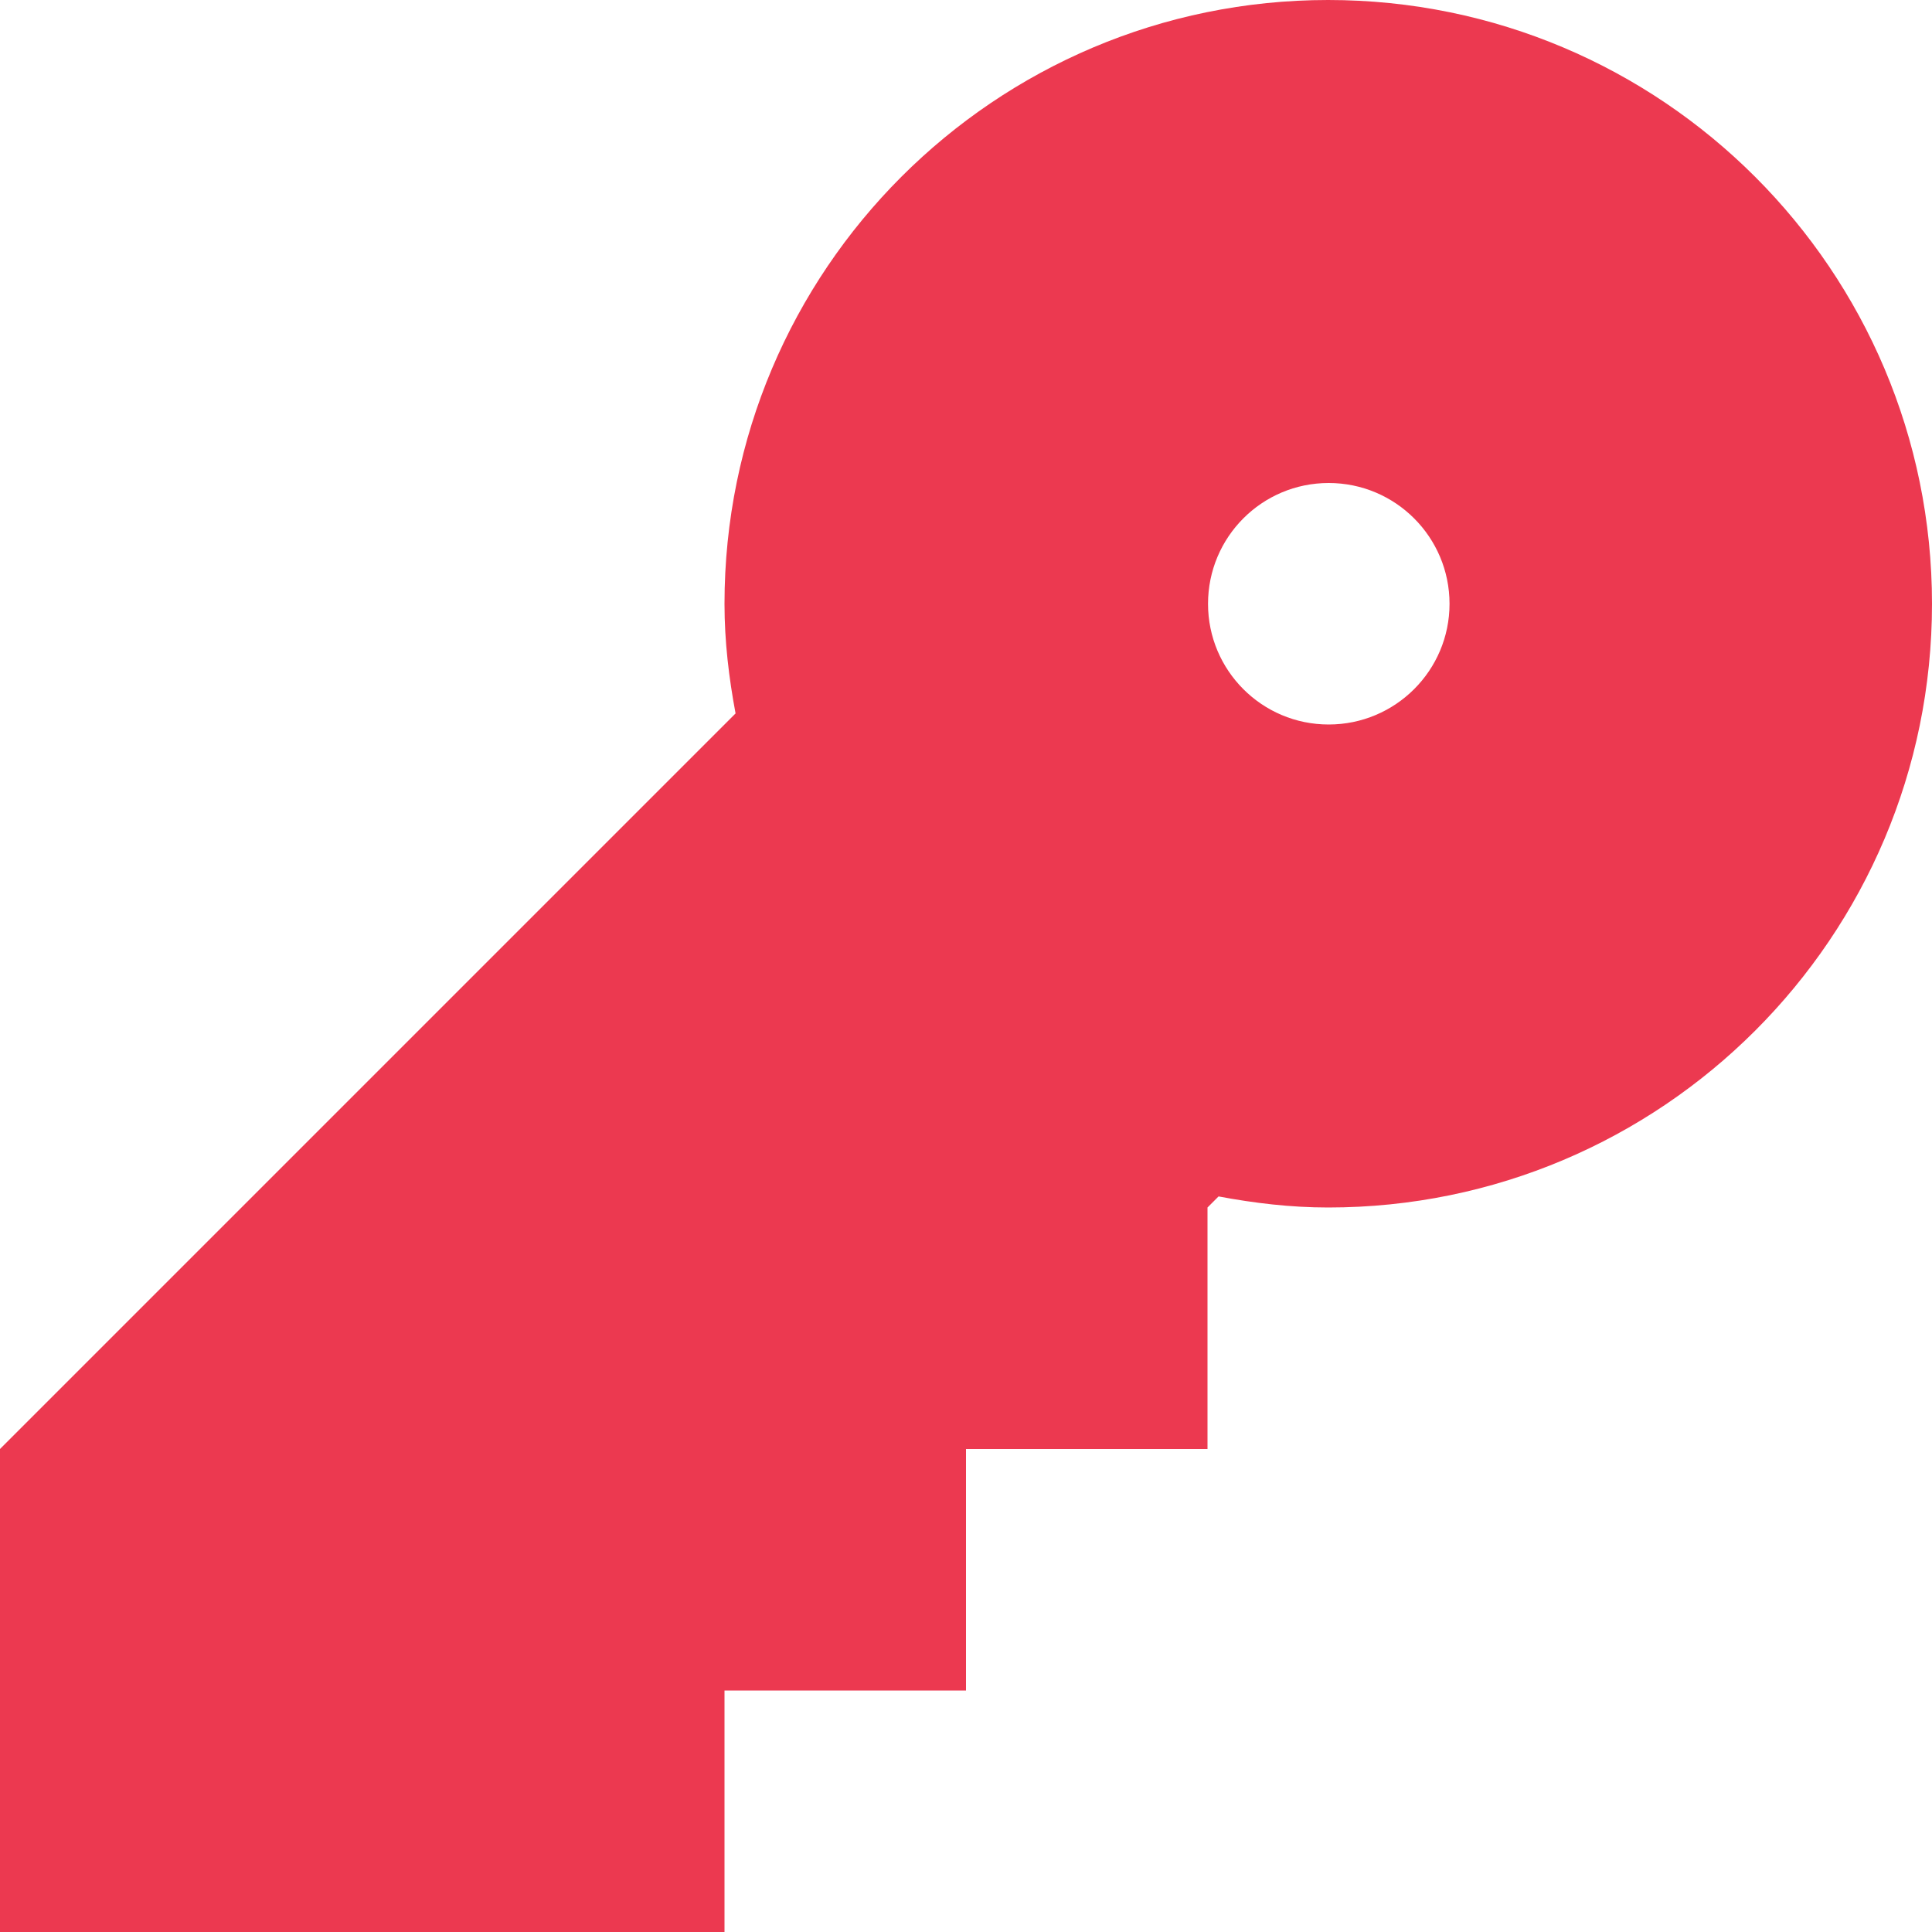 <?xml version="1.0" encoding="UTF-8"?>
<svg width="11px" height="11px" viewBox="0 0 11 11" version="1.1" xmlns="http://www.w3.org/2000/svg" xmlns:xlink="http://www.w3.org/1999/xlink">
    <!-- Generator: Sketch 43.1 (39012) - http://www.bohemiancoding.com/sketch -->
    <title>Shape</title>
    <desc>Created with Sketch.</desc>
    <defs></defs>
    <g id="Page-1" stroke="none" stroke-width="1" fill="none" fill-rule="evenodd">
        <g id="desktop" transform="translate(-131, -458)" fill-rule="nonzero" fill="#EC3950">
            <g id="Login" transform="translate(31, 320)">
                <path d="M107.562,138 C105.664,138 104.125,139.539 104.125,141.438 C104.125,141.652 104.15,141.859 104.188,142.062 L100,146.25 L100,149 L104.125,149 L104.125,147.625 L105.5,147.625 L105.5,146.25 L106.875,146.25 L106.875,144.875 L106.938,144.812 C107.141,144.85 107.348,144.875 107.562,144.875 C109.461,144.875 111,143.336 111,141.438 C111,139.539 109.461,138 107.562,138 Z M107.565,142.125 C107.185,142.125 106.878,141.817 106.878,141.438 C106.878,141.058 107.185,140.75 107.565,140.75 C107.945,140.75 108.253,141.058 108.253,141.438 C108.253,141.817 107.945,142.125 107.565,142.125 Z" id="Shape"></path>
            </g>
        </g>
    </g>
</svg>